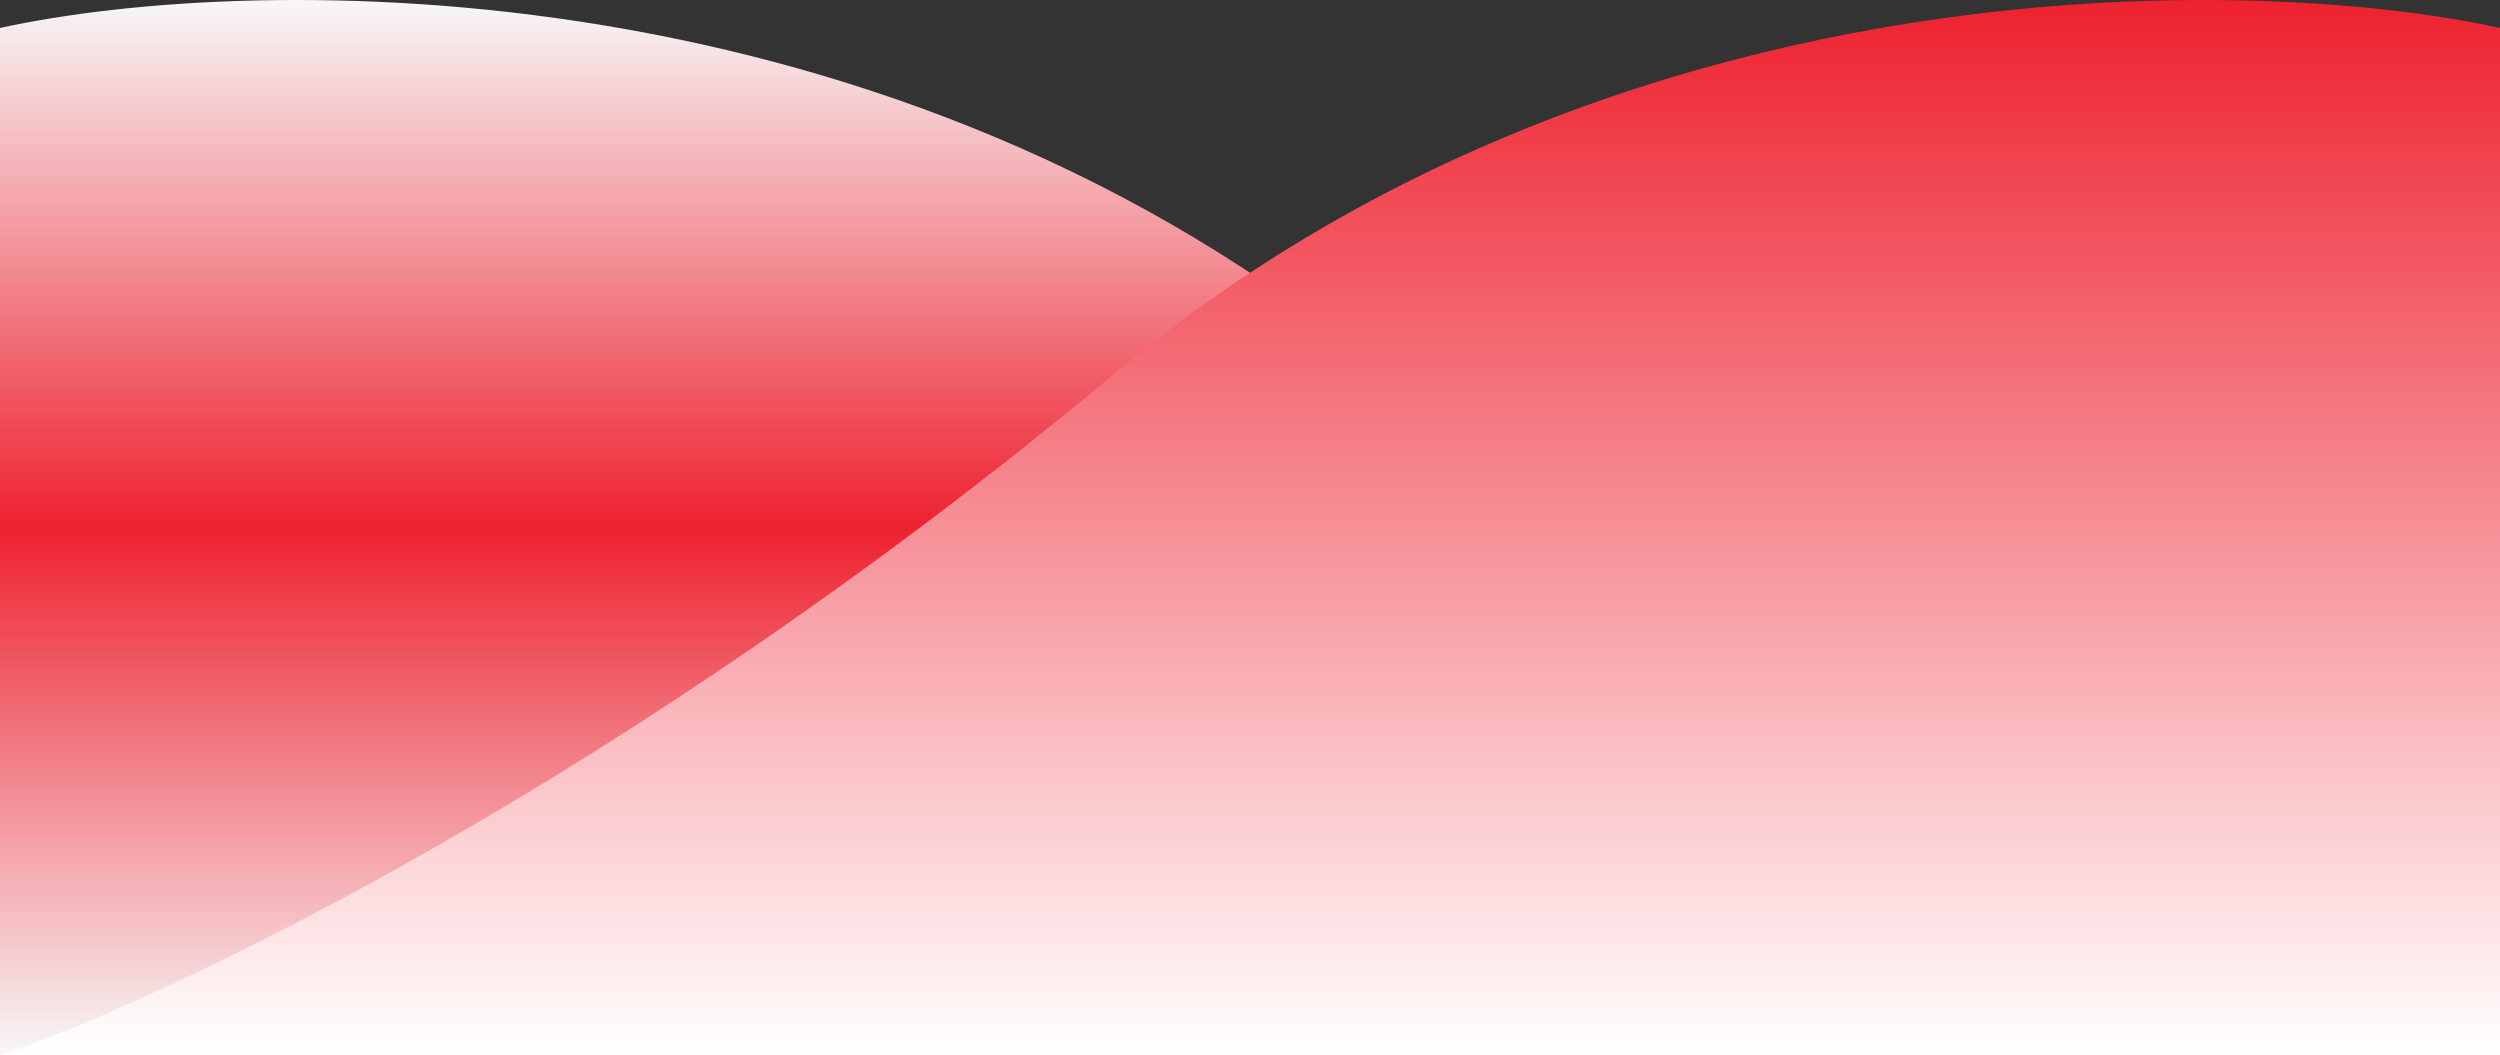 <svg width="1220" height="515" viewBox="0 0 1220 515" fill="none" xmlns="http://www.w3.org/2000/svg">
<rect x="0" y="0" width="1220" height="515" fill="#333333" stroke="none"/>
<path d="M0 515H1220C1138.41 487.314 915.285 381.906 675.459 181.764C435.633 -18.378 125.225 -13.708 0 13.645V515Z" fill="url(#paint0_linear_179_48)"/>
<path d="M1220 515L-0 515C81.586 487.314 304.715 381.906 544.541 181.764C784.367 -18.378 1094.77 -13.708 1220 13.645L1220 515Z" fill="url(#paint1_linear_179_48)"/>
<defs>
<linearGradient id="paint0_linear_179_48" x1="610" y1="0" x2="610" y2="515" gradientUnits="userSpaceOnUse">
<stop stop-color="#F7F7F7"/>
<stop offset="0.5" stop-color="#EE212F"/>
<stop offset="1" stop-color="#F7F7F7"/>
</linearGradient>
<linearGradient id="paint1_linear_179_48" x1="610" y1="0" x2="610" y2="515" gradientUnits="userSpaceOnUse">
<stop stop-color="#EE212F"/>
<stop offset="1" stop-color="white"/>
</linearGradient>
</defs>
</svg>
